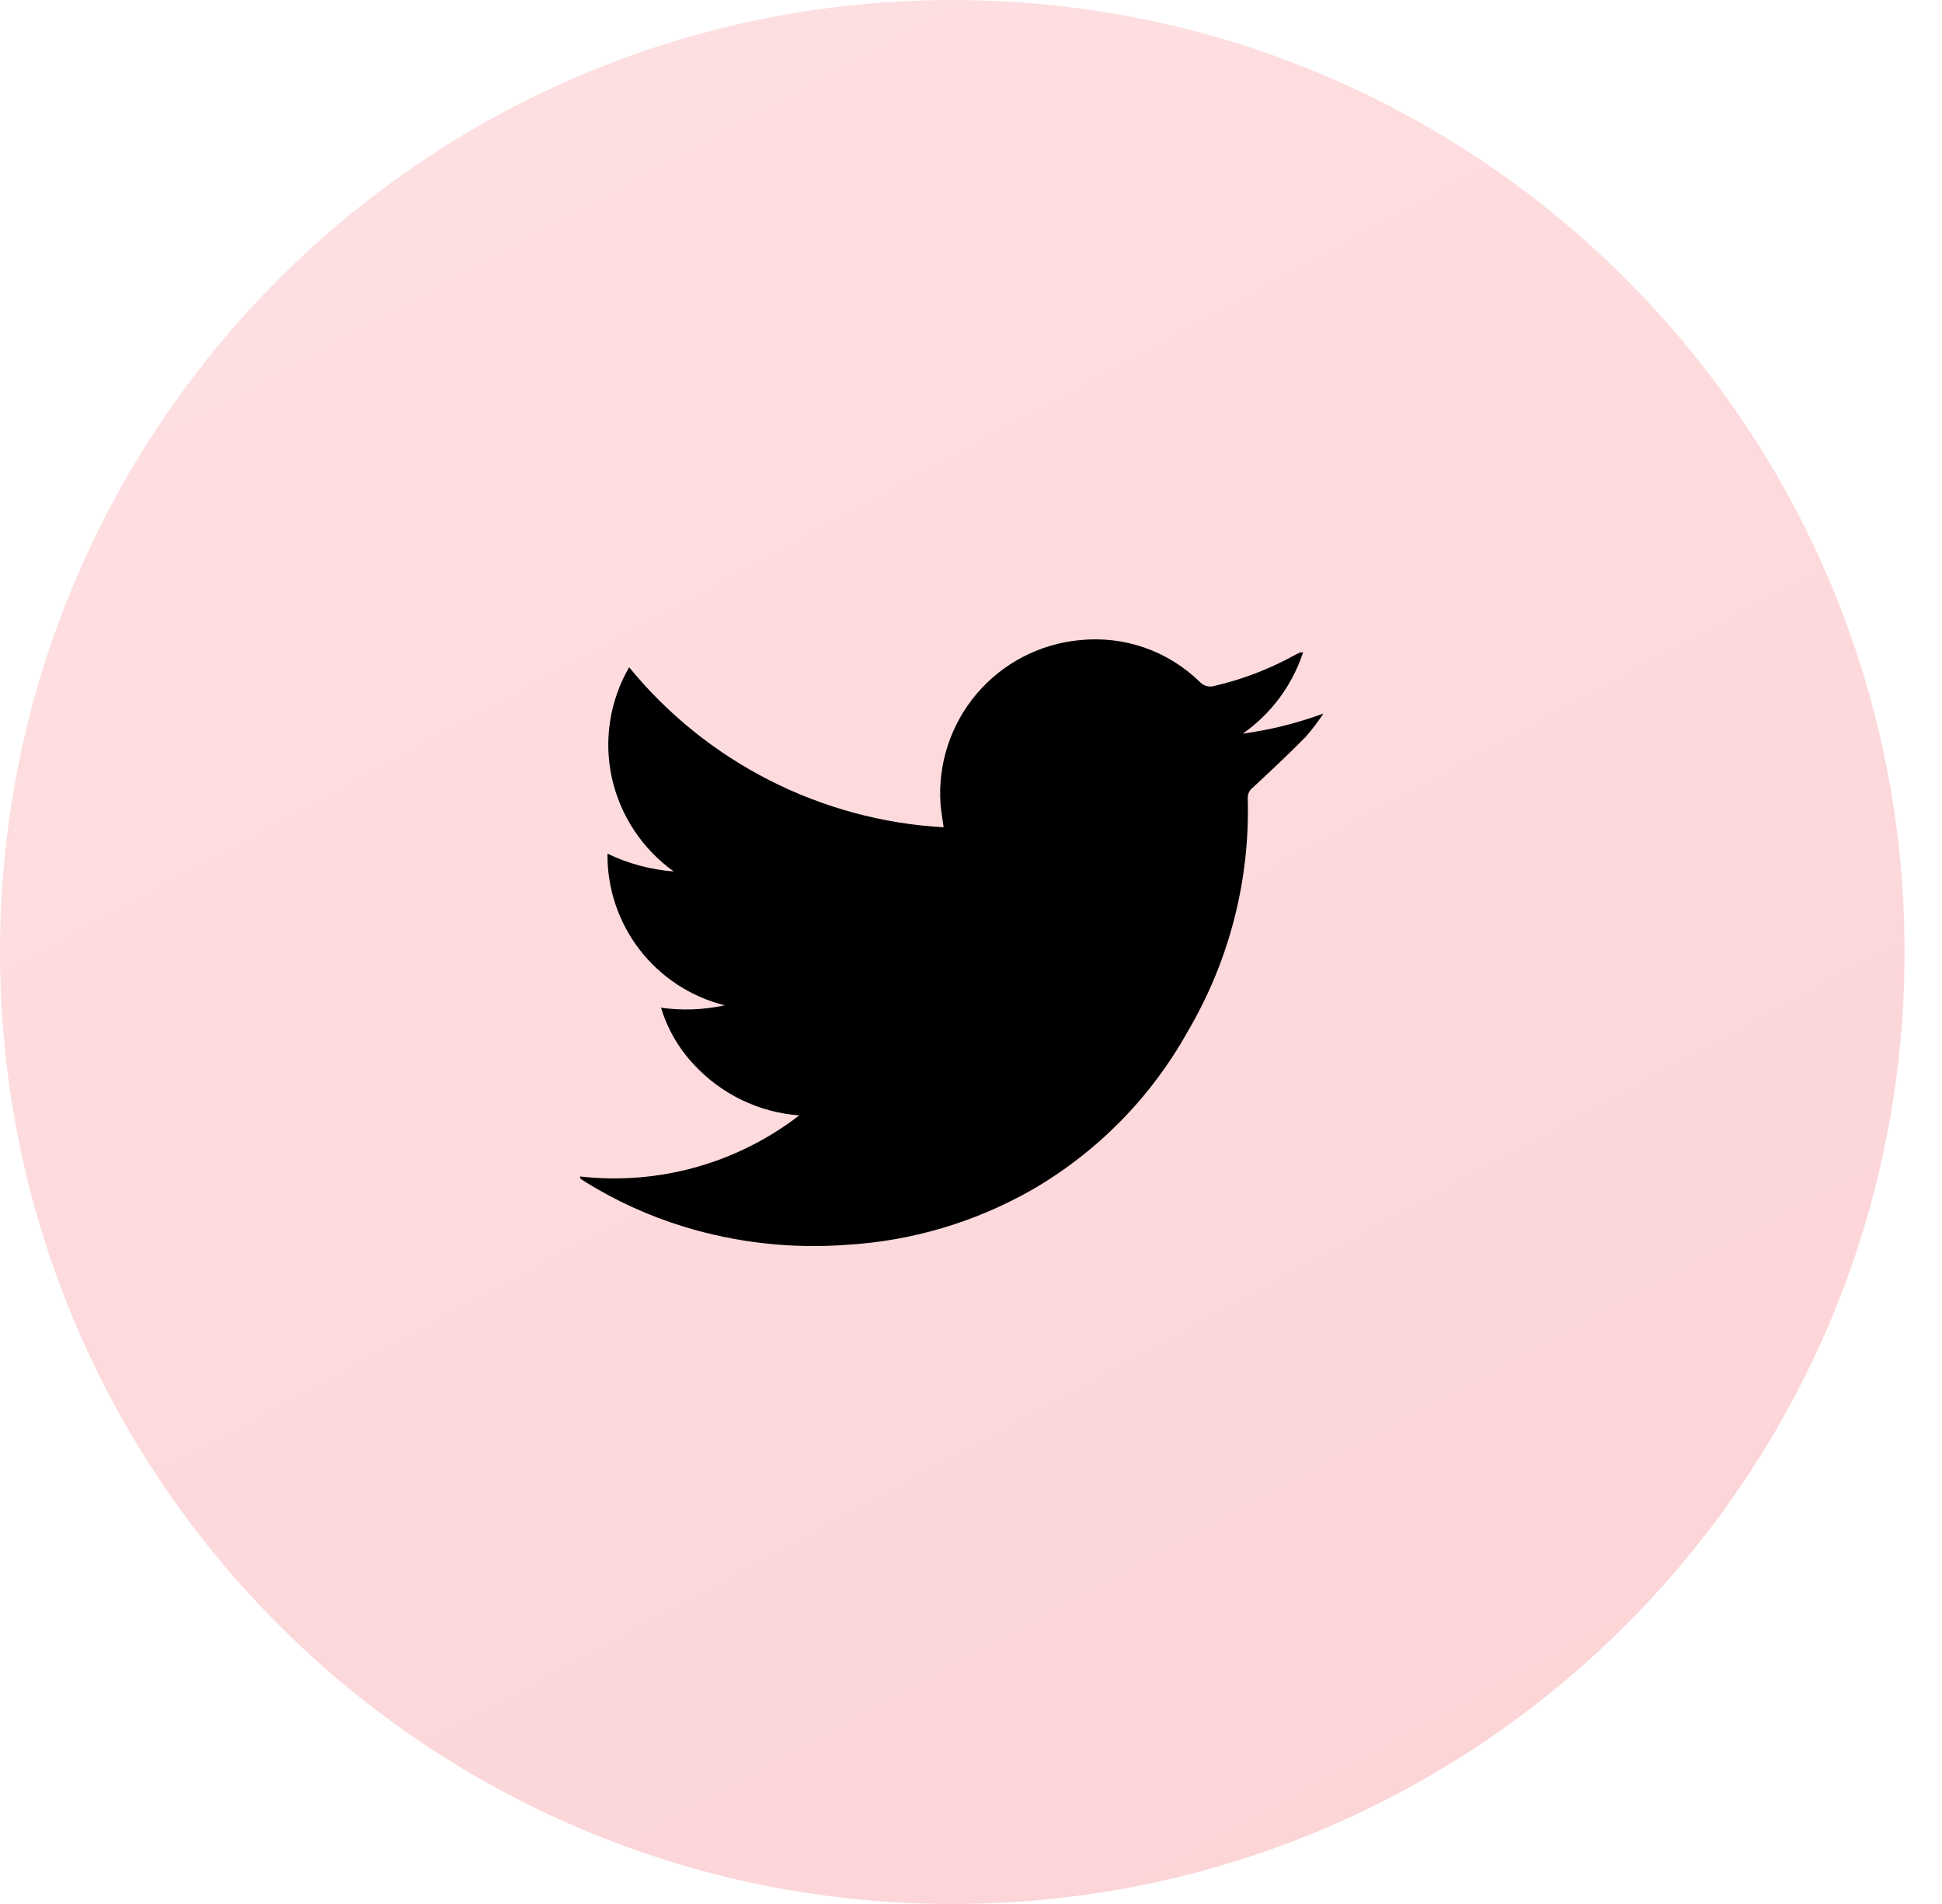 <svg width="51" height="50" viewBox="0 0 51 50" fill="none" xmlns="http://www.w3.org/2000/svg">
<g opacity="0.2">
<path d="M25.009 50C38.821 50 50.017 38.807 50.017 25C50.017 11.193 38.821 0 25.009 0C11.197 0 0 11.193 0 25C0 38.807 11.197 50 25.009 50Z" fill="url(#paint0_linear_3_3694)"/>
</g>
<path d="M15.232 30.895C17.287 31.129 19.352 30.554 20.99 29.291C19.924 29.212 18.93 28.729 18.209 27.941C17.817 27.52 17.526 27.014 17.359 26.463C17.916 26.541 18.483 26.52 19.033 26.4C18.147 26.18 17.36 25.666 16.801 24.944C16.242 24.221 15.944 23.331 15.953 22.418C16.499 22.68 17.089 22.839 17.693 22.885C16.868 22.294 16.29 21.42 16.069 20.43C15.851 19.439 16.013 18.401 16.522 17.523C17.532 18.758 18.788 19.769 20.21 20.492C21.632 21.215 23.189 21.636 24.781 21.725C24.751 21.503 24.714 21.305 24.699 21.105C24.628 20.055 24.97 19.019 25.651 18.217C26.333 17.415 27.301 16.911 28.349 16.811C28.924 16.75 29.506 16.817 30.053 17.006C30.599 17.196 31.097 17.505 31.511 17.909C31.56 17.962 31.624 17.999 31.694 18.017C31.764 18.035 31.838 18.032 31.907 18.009C32.632 17.84 33.331 17.572 33.984 17.213C34.039 17.182 34.097 17.154 34.154 17.131H34.221C33.938 17.995 33.383 18.744 32.638 19.266C33.36 19.167 34.07 18.99 34.754 18.739C34.614 18.952 34.46 19.155 34.293 19.347C33.845 19.801 33.38 20.238 32.911 20.673C32.864 20.707 32.826 20.752 32.801 20.804C32.776 20.856 32.765 20.913 32.768 20.971C32.828 23.12 32.28 25.242 31.188 27.094C30.222 28.826 28.805 30.264 27.086 31.254C25.6 32.098 23.94 32.59 22.233 32.69C20.79 32.798 19.338 32.636 17.954 32.212C17.033 31.929 16.153 31.527 15.336 31.016C15.301 30.995 15.27 30.968 15.236 30.945L15.232 30.895Z" fill="black"/>
<defs>
<linearGradient id="paint0_linear_3_3694" x1="50.017" y1="51.594" x2="16.966" y2="-9.221" gradientUnits="userSpaceOnUse">
<stop stop-color="#EB212E"/>
<stop offset="1" stop-color="#FF6973"/>
</linearGradient>
</defs>
</svg>
